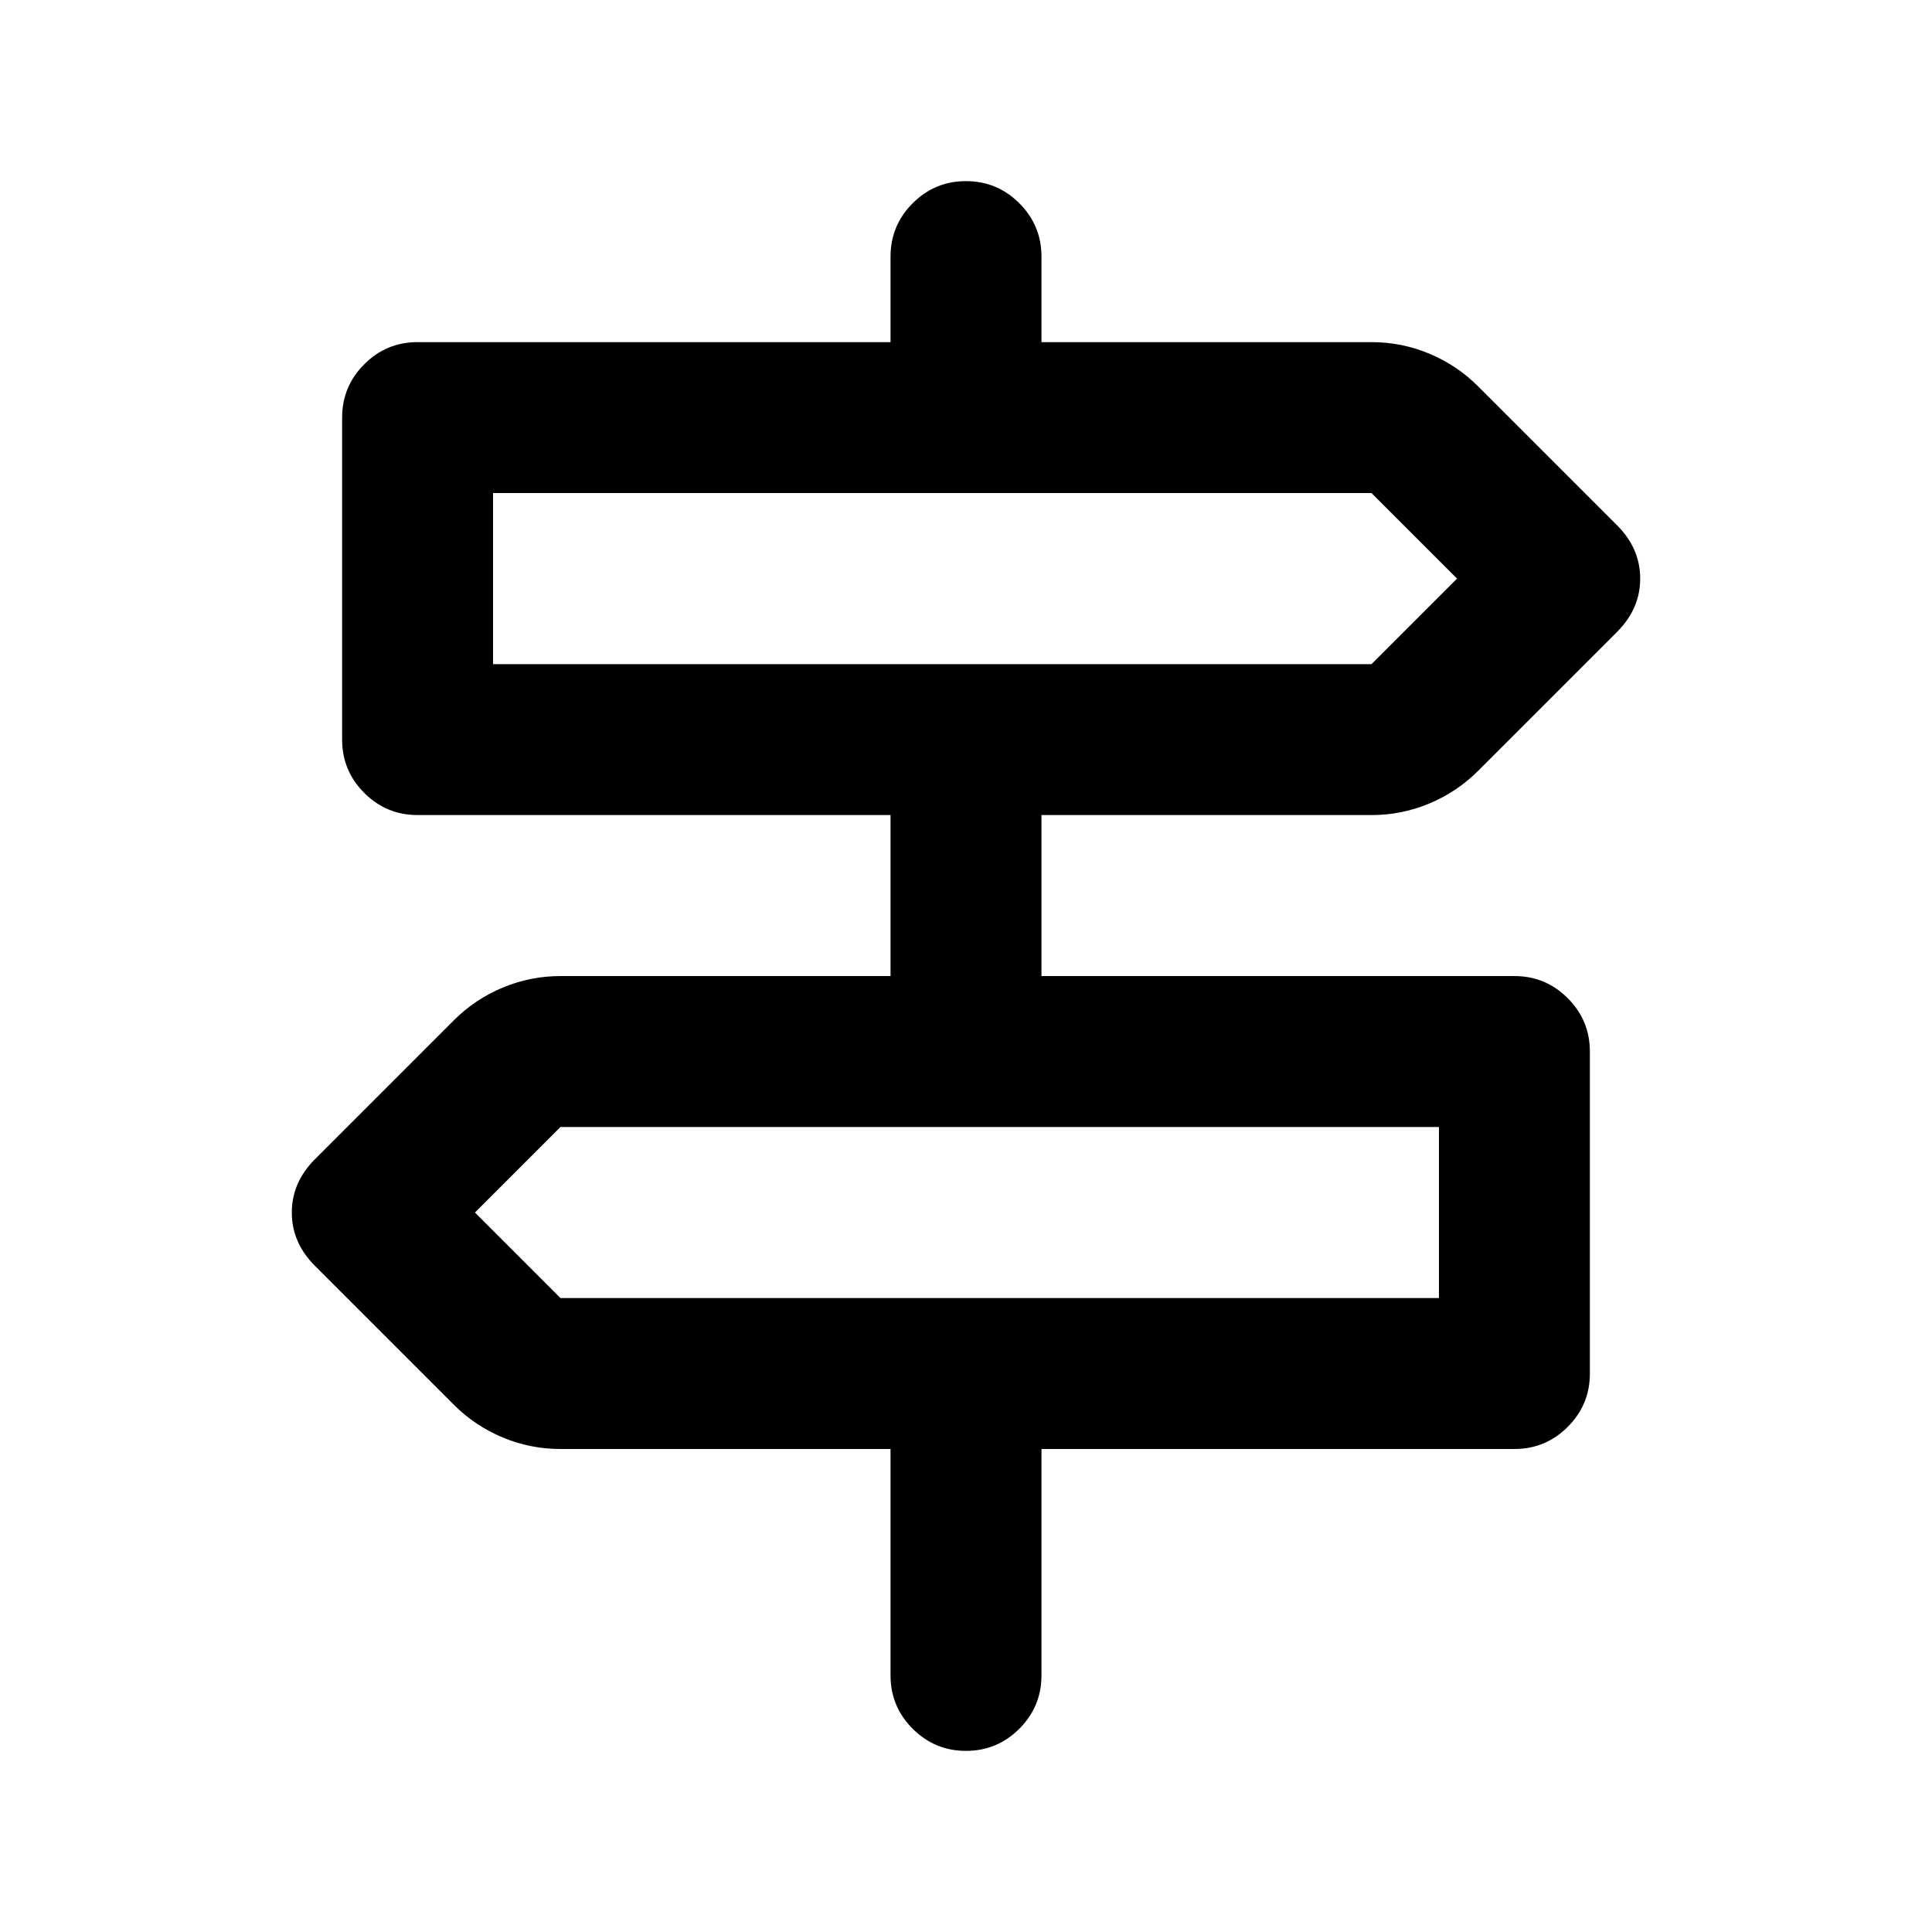 <svg xmlns="http://www.w3.org/2000/svg" height="24" viewBox="0 -960 960 960" width="24"><path d="M442.5-127.5V-240h-164q-15 0-28.75-5.75T225.5-262l-69-69Q145-342.5 145-357.5t11.5-26.5l69-69q10.5-10.5 24.25-16.25T278.5-475h164v-80h-235q-15.5 0-26.5-11t-11-26.5v-160q0-15.5 11-26.5t26.5-11h235v-42.5q0-15.5 11-26.5t26.5-11q15.5 0 26.5 11t11 26.5v42.5h164q15 0 28.75 5.75T734.5-768l69 69q11.5 11.5 11.5 26.5T803.5-646l-69 69q-10.5 10.5-24.25 16.25T681.5-555h-164v80h235q15.5 0 26.5 11t11 26.5v160q0 15.5-11 26.5t-26.5 11h-235v112.5q0 15.5-11 26.5T480-90q-15.5 0-26.5-11t-11-26.5ZM245-630h436.5l42.5-42.5-42.5-42.5H245v85Zm33.5 315H715v-85H278.5L236-357.5l42.5 42.5ZM245-630v-85 85Zm470 315v-85 85Z"/></svg>